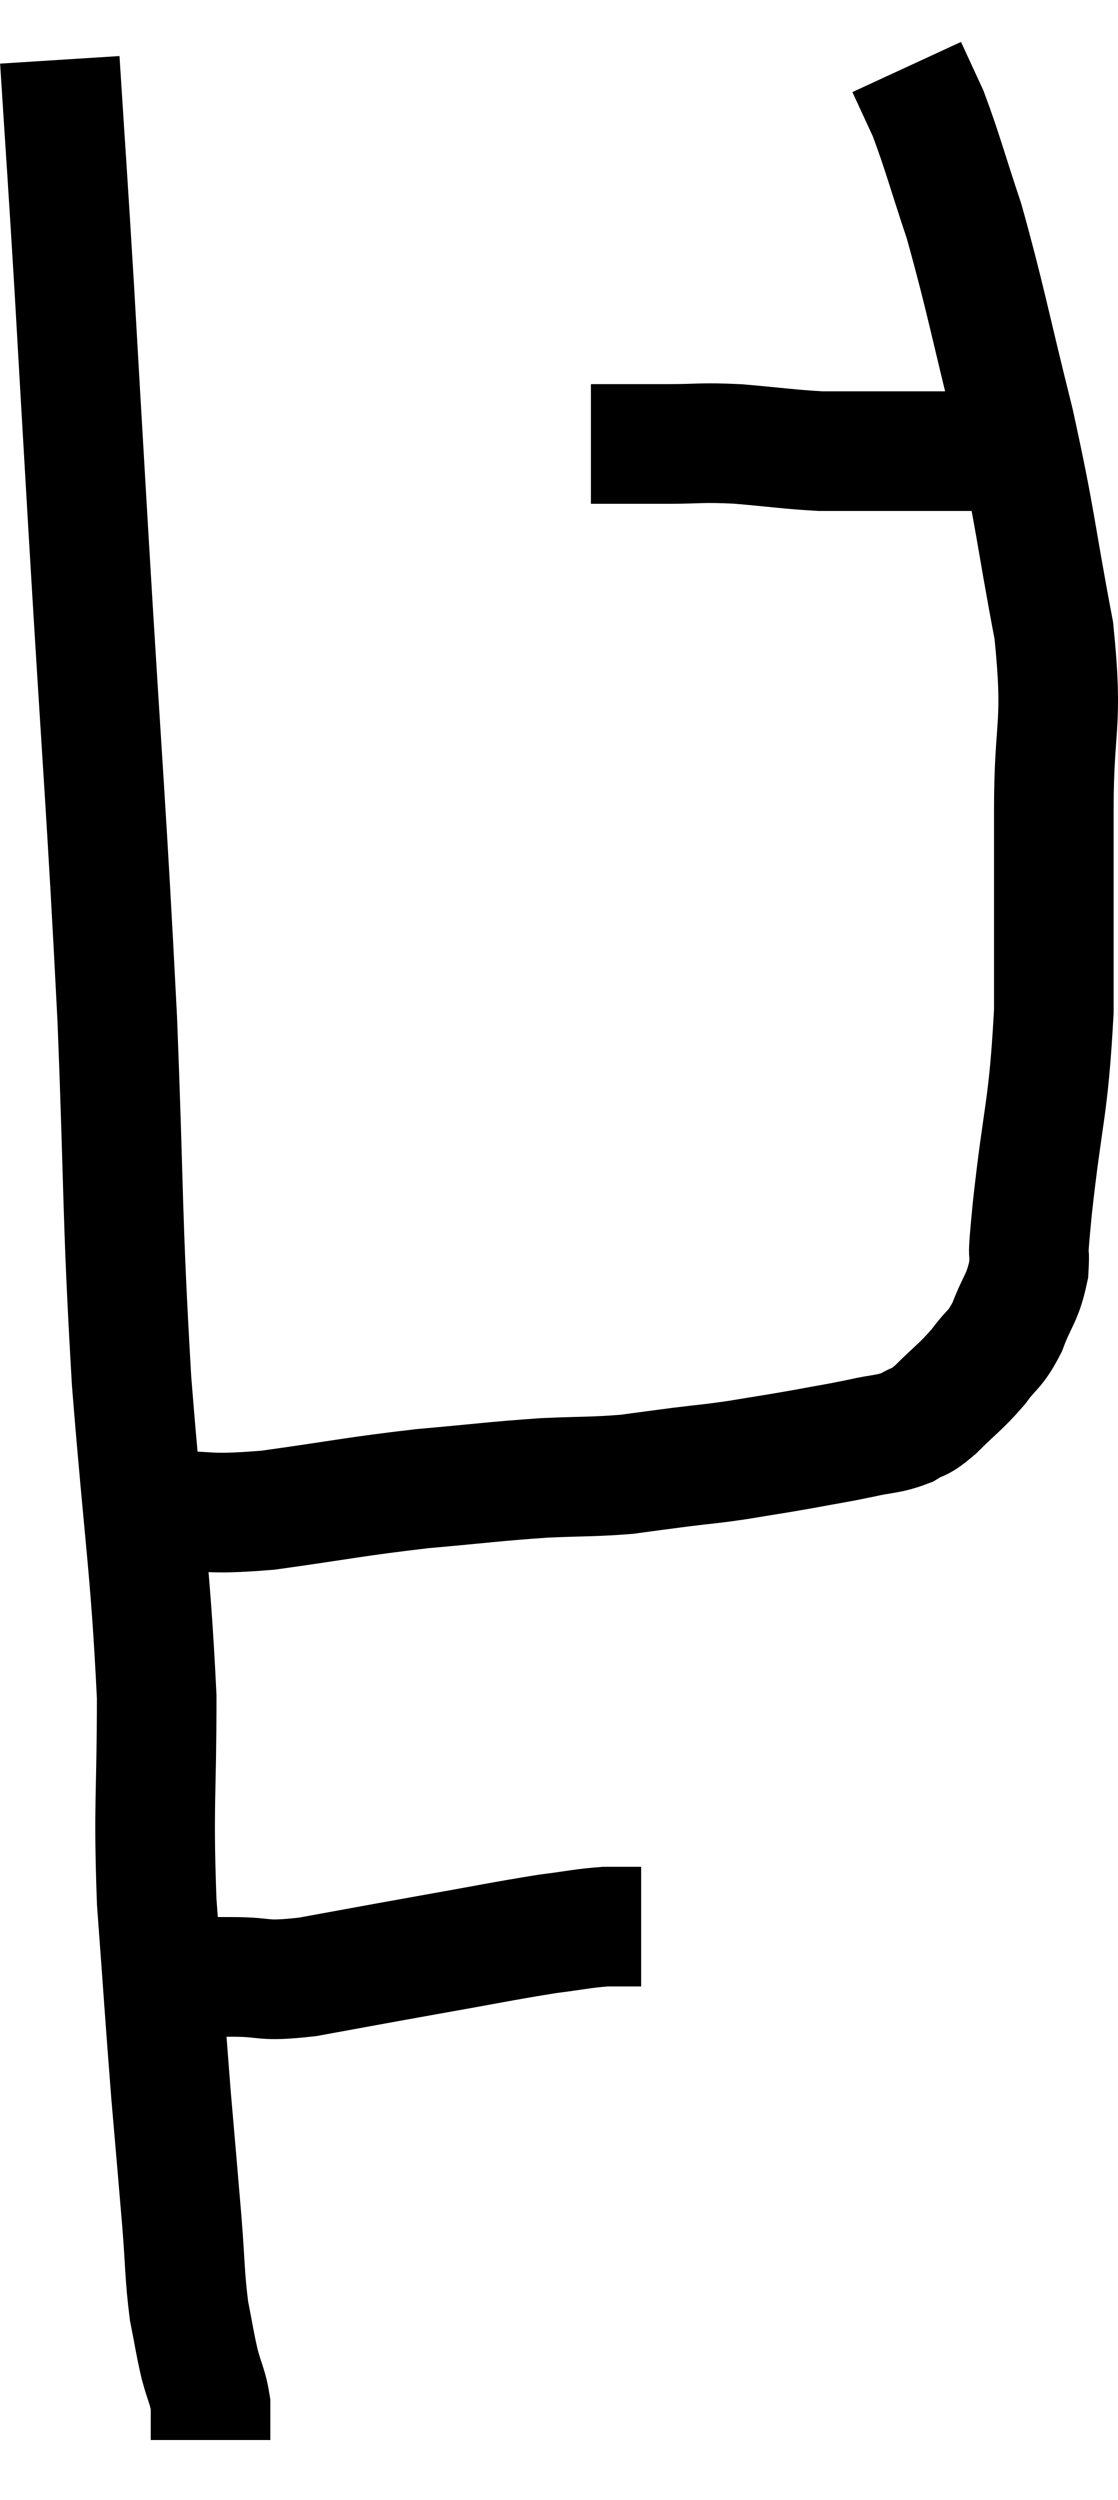 <svg xmlns="http://www.w3.org/2000/svg" viewBox="11 3.56 18.693 41.78" width="18.693" height="41.78"><path d="M 12 4.56 C 12.12 6.45, 12.12 6.36, 12.24 8.34 C 12.36 10.41, 12.3 9.42, 12.48 12.48 C 12.72 16.53, 12.78 17.04, 12.96 20.58 C 13.08 23.61, 13.035 23.805, 13.2 26.64 C 13.41 29.28, 13.515 29.745, 13.62 31.92 C 13.62 33.63, 13.56 33.675, 13.62 35.34 C 13.74 36.96, 13.755 37.245, 13.86 38.58 C 13.95 39.63, 13.965 39.78, 14.04 40.68 C 14.1 41.43, 14.085 41.58, 14.16 42.18 C 14.25 42.63, 14.25 42.69, 14.34 43.08 C 14.43 43.41, 14.475 43.455, 14.52 43.74 C 14.52 43.98, 14.52 44.1, 14.52 44.22 C 14.52 44.22, 14.52 44.19, 14.52 44.22 C 14.52 44.28, 14.52 44.31, 14.52 44.34 L 14.52 44.34" fill="none" stroke="black" stroke-width="2"></path><path d="M 13.74 36.6 C 14.01 36.6, 13.995 36.6, 14.28 36.6 C 14.58 36.6, 14.415 36.6, 14.88 36.6 C 15.51 36.6, 15.33 36.69, 16.14 36.6 C 17.13 36.42, 17.115 36.42, 18.12 36.24 C 19.14 36.06, 19.41 36, 20.16 35.88 C 20.64 35.82, 20.73 35.79, 21.12 35.76 C 21.42 35.76, 21.57 35.76, 21.72 35.76 C 21.72 35.76, 21.72 35.76, 21.72 35.76 L 21.72 35.76" fill="none" stroke="black" stroke-width="2"></path><path d="M 13.62 28.8 C 14.55 28.8, 14.37 28.89, 15.48 28.8 C 16.77 28.62, 16.905 28.575, 18.06 28.44 C 19.08 28.35, 19.245 28.32, 20.1 28.26 C 20.79 28.23, 20.91 28.245, 21.48 28.2 C 21.93 28.14, 21.915 28.14, 22.38 28.08 C 22.86 28.02, 22.83 28.035, 23.34 27.96 C 23.88 27.87, 23.91 27.87, 24.42 27.78 C 24.9 27.69, 24.945 27.69, 25.38 27.6 C 25.77 27.51, 25.845 27.54, 26.16 27.42 C 26.4 27.27, 26.34 27.375, 26.64 27.12 C 27 26.76, 27.06 26.745, 27.36 26.4 C 27.6 26.07, 27.63 26.145, 27.84 25.74 C 28.02 25.26, 28.095 25.275, 28.2 24.78 C 28.23 24.27, 28.155 24.84, 28.26 23.76 C 28.44 22.11, 28.53 22.125, 28.62 20.46 C 28.62 18.78, 28.62 18.69, 28.62 17.1 C 28.62 15.6, 28.785 15.72, 28.62 14.1 C 28.29 12.36, 28.335 12.33, 27.96 10.62 C 27.54 8.94, 27.48 8.55, 27.12 7.26 C 26.82 6.36, 26.76 6.105, 26.52 5.46 C 26.34 5.07, 26.25 4.875, 26.16 4.68 C 26.16 4.68, 26.16 4.68, 26.16 4.68 C 26.16 4.68, 26.16 4.68, 26.16 4.68 C 26.16 4.68, 26.16 4.68, 26.16 4.68 L 26.16 4.68" fill="none" stroke="black" stroke-width="2"></path><path d="M 20.88 10.98 C 21.51 10.98, 21.525 10.98, 22.14 10.98 C 22.74 10.98, 22.695 10.95, 23.34 10.98 C 24.03 11.04, 24.195 11.07, 24.72 11.1 C 25.08 11.1, 25.02 11.1, 25.44 11.1 C 25.92 11.1, 26.01 11.1, 26.4 11.1 C 26.7 11.1, 26.805 11.1, 27 11.1 C 27.09 11.1, 27.06 11.1, 27.18 11.1 C 27.33 11.1, 27.405 11.1, 27.48 11.1 C 27.48 11.1, 27.45 11.1, 27.48 11.1 L 27.6 11.1" fill="none" stroke="black" stroke-width="2"></path></svg>